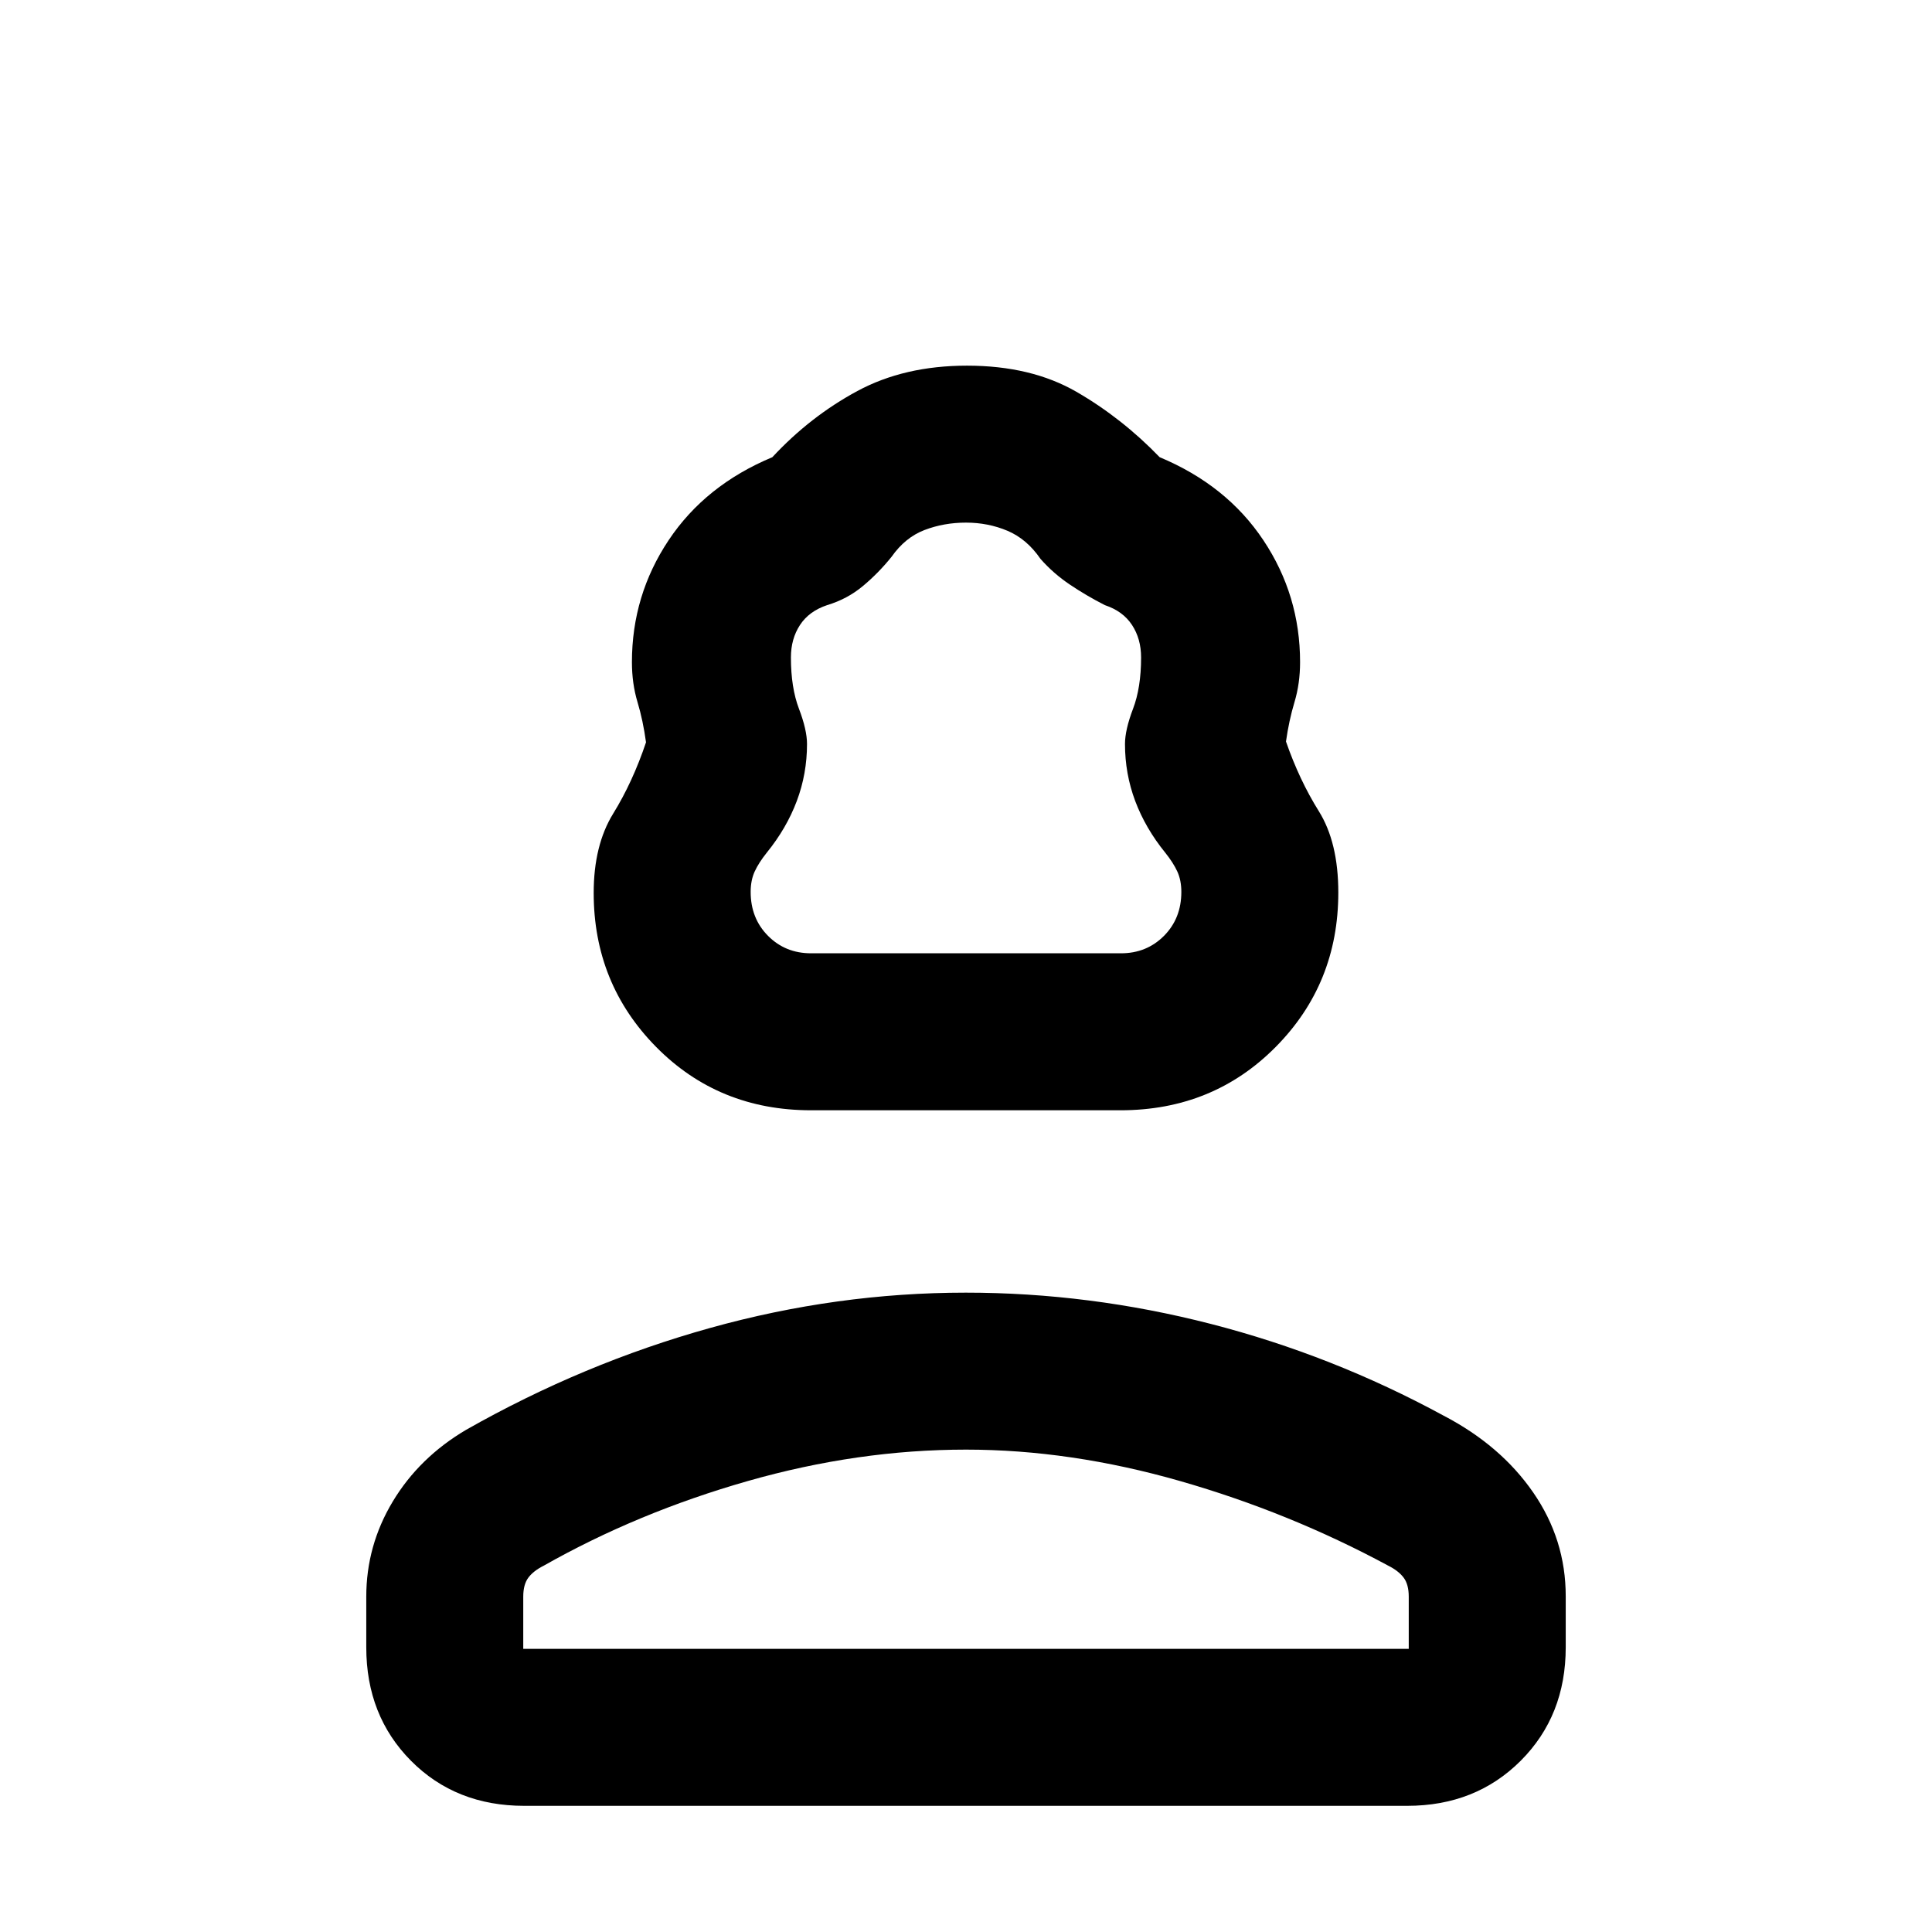 <svg xmlns="http://www.w3.org/2000/svg" height="20" viewBox="0 -960 960 960" width="20"><path d="M403.03-408.31q-45.95 0-76.99-31.46Q295-471.24 295-516.31q0-23.69 9.69-39.42 9.7-15.73 16.31-35.42-1.46-10.77-4.23-20-2.77-9.22-2.77-19.83 0-33.22 18.23-60.58t51.54-41.26q18.82-20.25 42.22-32.87 23.39-12.62 54.51-12.62 31.88 0 54.4 13.01 22.51 13 41.33 32.48 33.31 13.9 51.54 41.26Q646-664.2 646-630.98q0 10.61-2.77 19.83-2.77 9.23-4.23 19.61 6.61 19.08 16.31 34.61 9.69 15.52 9.69 40.42 0 45.36-31.16 76.78t-77.11 31.42h-153.7Zm-.03-78h154q12.75 0 21.38-8.67 8.62-8.67 8.62-21.85 0-5.76-2-10.12-2-4.36-6-9.36-9.83-12.12-14.92-25.66-5.08-13.54-5.08-28.34 0-7 4-17.5t4-25.5q0-9.25-4.5-16.12-4.5-6.88-13.5-9.88-9.1-4.63-17.35-10.18-8.25-5.54-14.65-12.82-6.75-9.85-16.37-13.93-9.63-4.07-20.63-4.07-11 0-20.62 3.68-9.63 3.69-16.38 13.32-6.43 8-14.21 14.5-7.79 6.5-17.79 9.5-9 3-13.5 9.88-4.5 6.87-4.5 16.12 0 15 4 25.5t4 17.5q0 14.8-5.08 28.34-5.09 13.54-14.92 25.66-4 5-6 9.36-2 4.36-2 10.12 0 13.18 8.63 21.85 8.62 8.67 21.37 8.67ZM182-141.46v-25.16q0-25.38 13.15-47.27 13.15-21.89 36.47-35.65 58.3-33.07 121.26-50.61 62.95-17.54 127.03-17.54 61.35 0 121.76 15.54 60.41 15.54 115.71 45.61 28.32 14.76 44.47 38.15T778-166.86v25.4q0 34-22.39 56.39-22.4 22.38-56.42 22.38h-438.7q-34.03 0-56.26-22.38Q182-107.46 182-141.46Zm78 .77h440v-25.93q0-6.08-2.54-9.46-2.54-3.38-7.61-5.92-49.01-26.46-103.49-42.08-54.48-15.61-106.36-15.61-53.7 0-108.43 15.61-54.72 15.62-101.42 42.08-5.07 2.54-7.61 5.92t-2.54 9.46v25.93Zm220 1Zm0-346.62Z"/></svg>